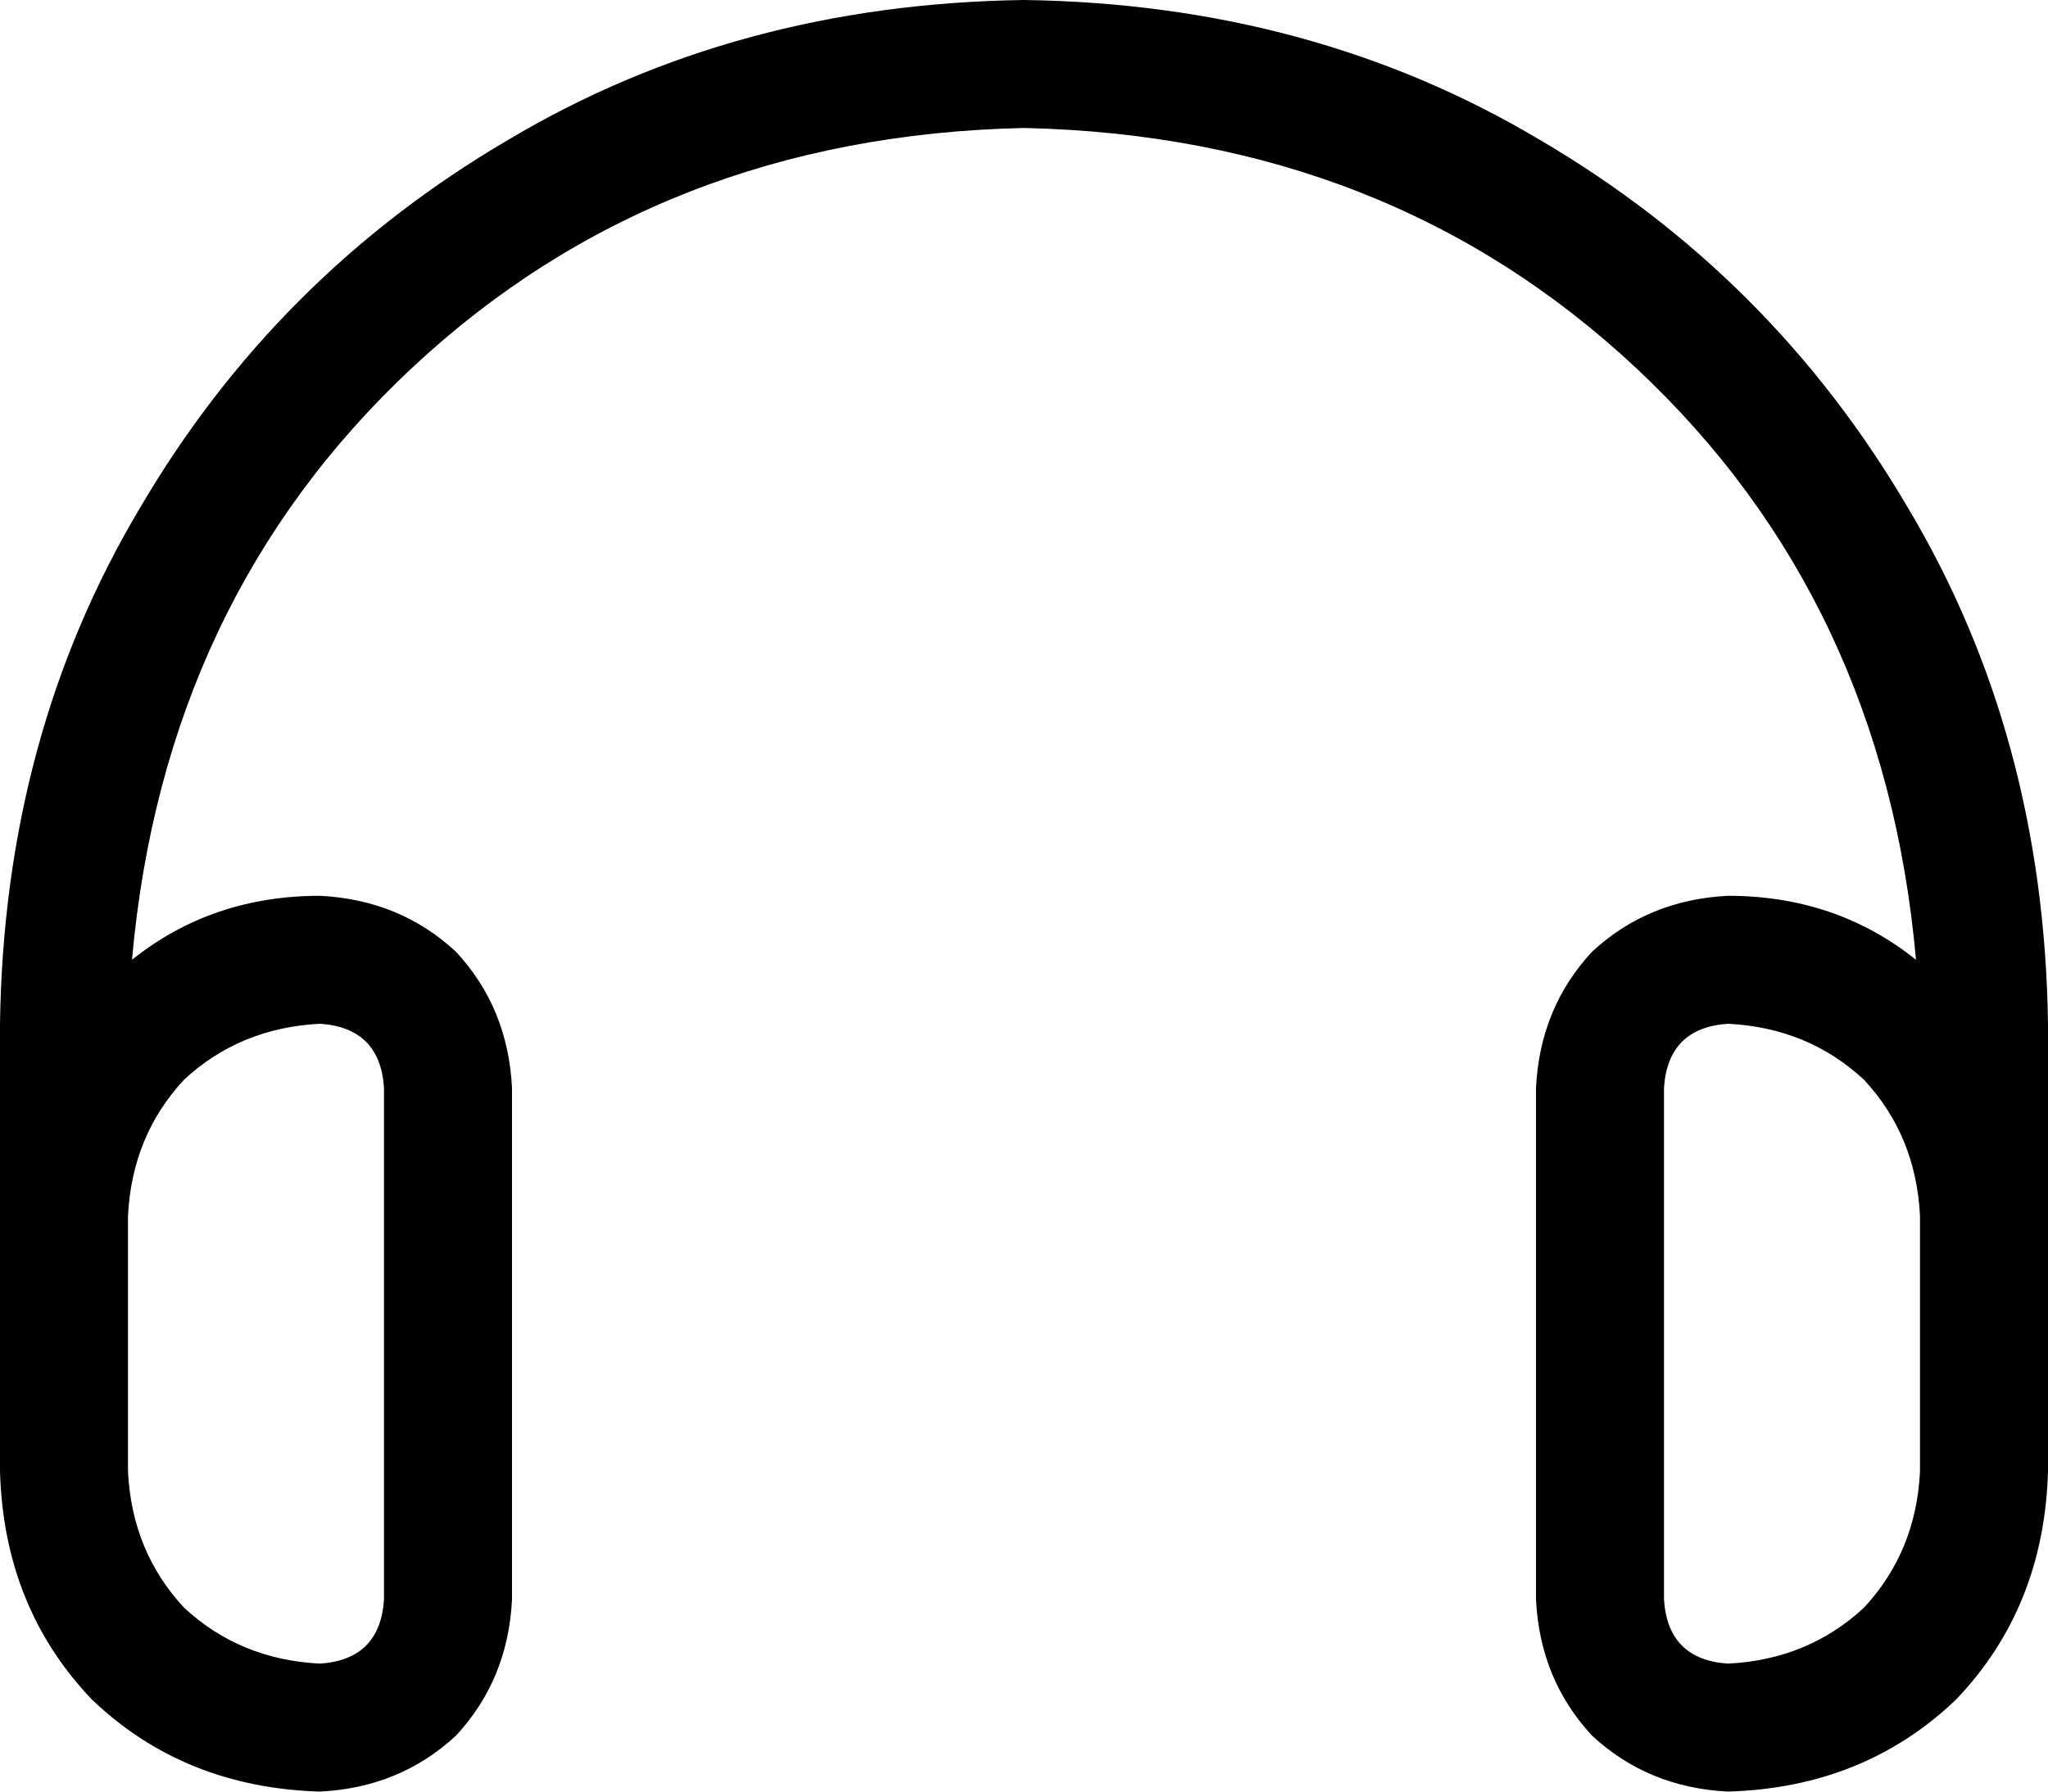 <svg xmlns="http://www.w3.org/2000/svg" viewBox="0 0 512 448">
    <path d="M 33 240 Q 41 150 103 92 L 103 92 Q 165 34 256 32 Q 347 34 409 92 Q 471 150 479 240 Q 459 224 432 224 Q 412 225 398 238 Q 385 252 384 272 L 384 400 Q 385 420 398 434 Q 412 447 432 448 Q 466 447 489 425 Q 511 402 512 368 L 512 336 L 512 304 L 512 256 Q 511 184 477 127 Q 443 69 385 35 Q 328 1 256 0 Q 184 1 127 35 Q 69 69 35 127 Q 1 184 0 256 L 0 304 L 0 336 L 0 368 Q 1 402 23 425 Q 46 447 80 448 Q 100 447 114 434 Q 127 420 128 400 L 128 272 Q 127 252 114 238 Q 100 225 80 224 Q 53 224 33 240 L 33 240 Z M 32 304 Q 33 284 46 270 L 46 270 Q 60 257 80 256 Q 95 257 96 272 L 96 400 Q 95 415 80 416 Q 60 415 46 402 Q 33 388 32 368 L 32 336 L 32 304 L 32 304 Z M 480 304 L 480 336 L 480 368 Q 479 388 466 402 Q 452 415 432 416 Q 417 415 416 400 L 416 272 Q 417 257 432 256 Q 452 257 466 270 Q 479 284 480 304 L 480 304 Z"/>
</svg>

